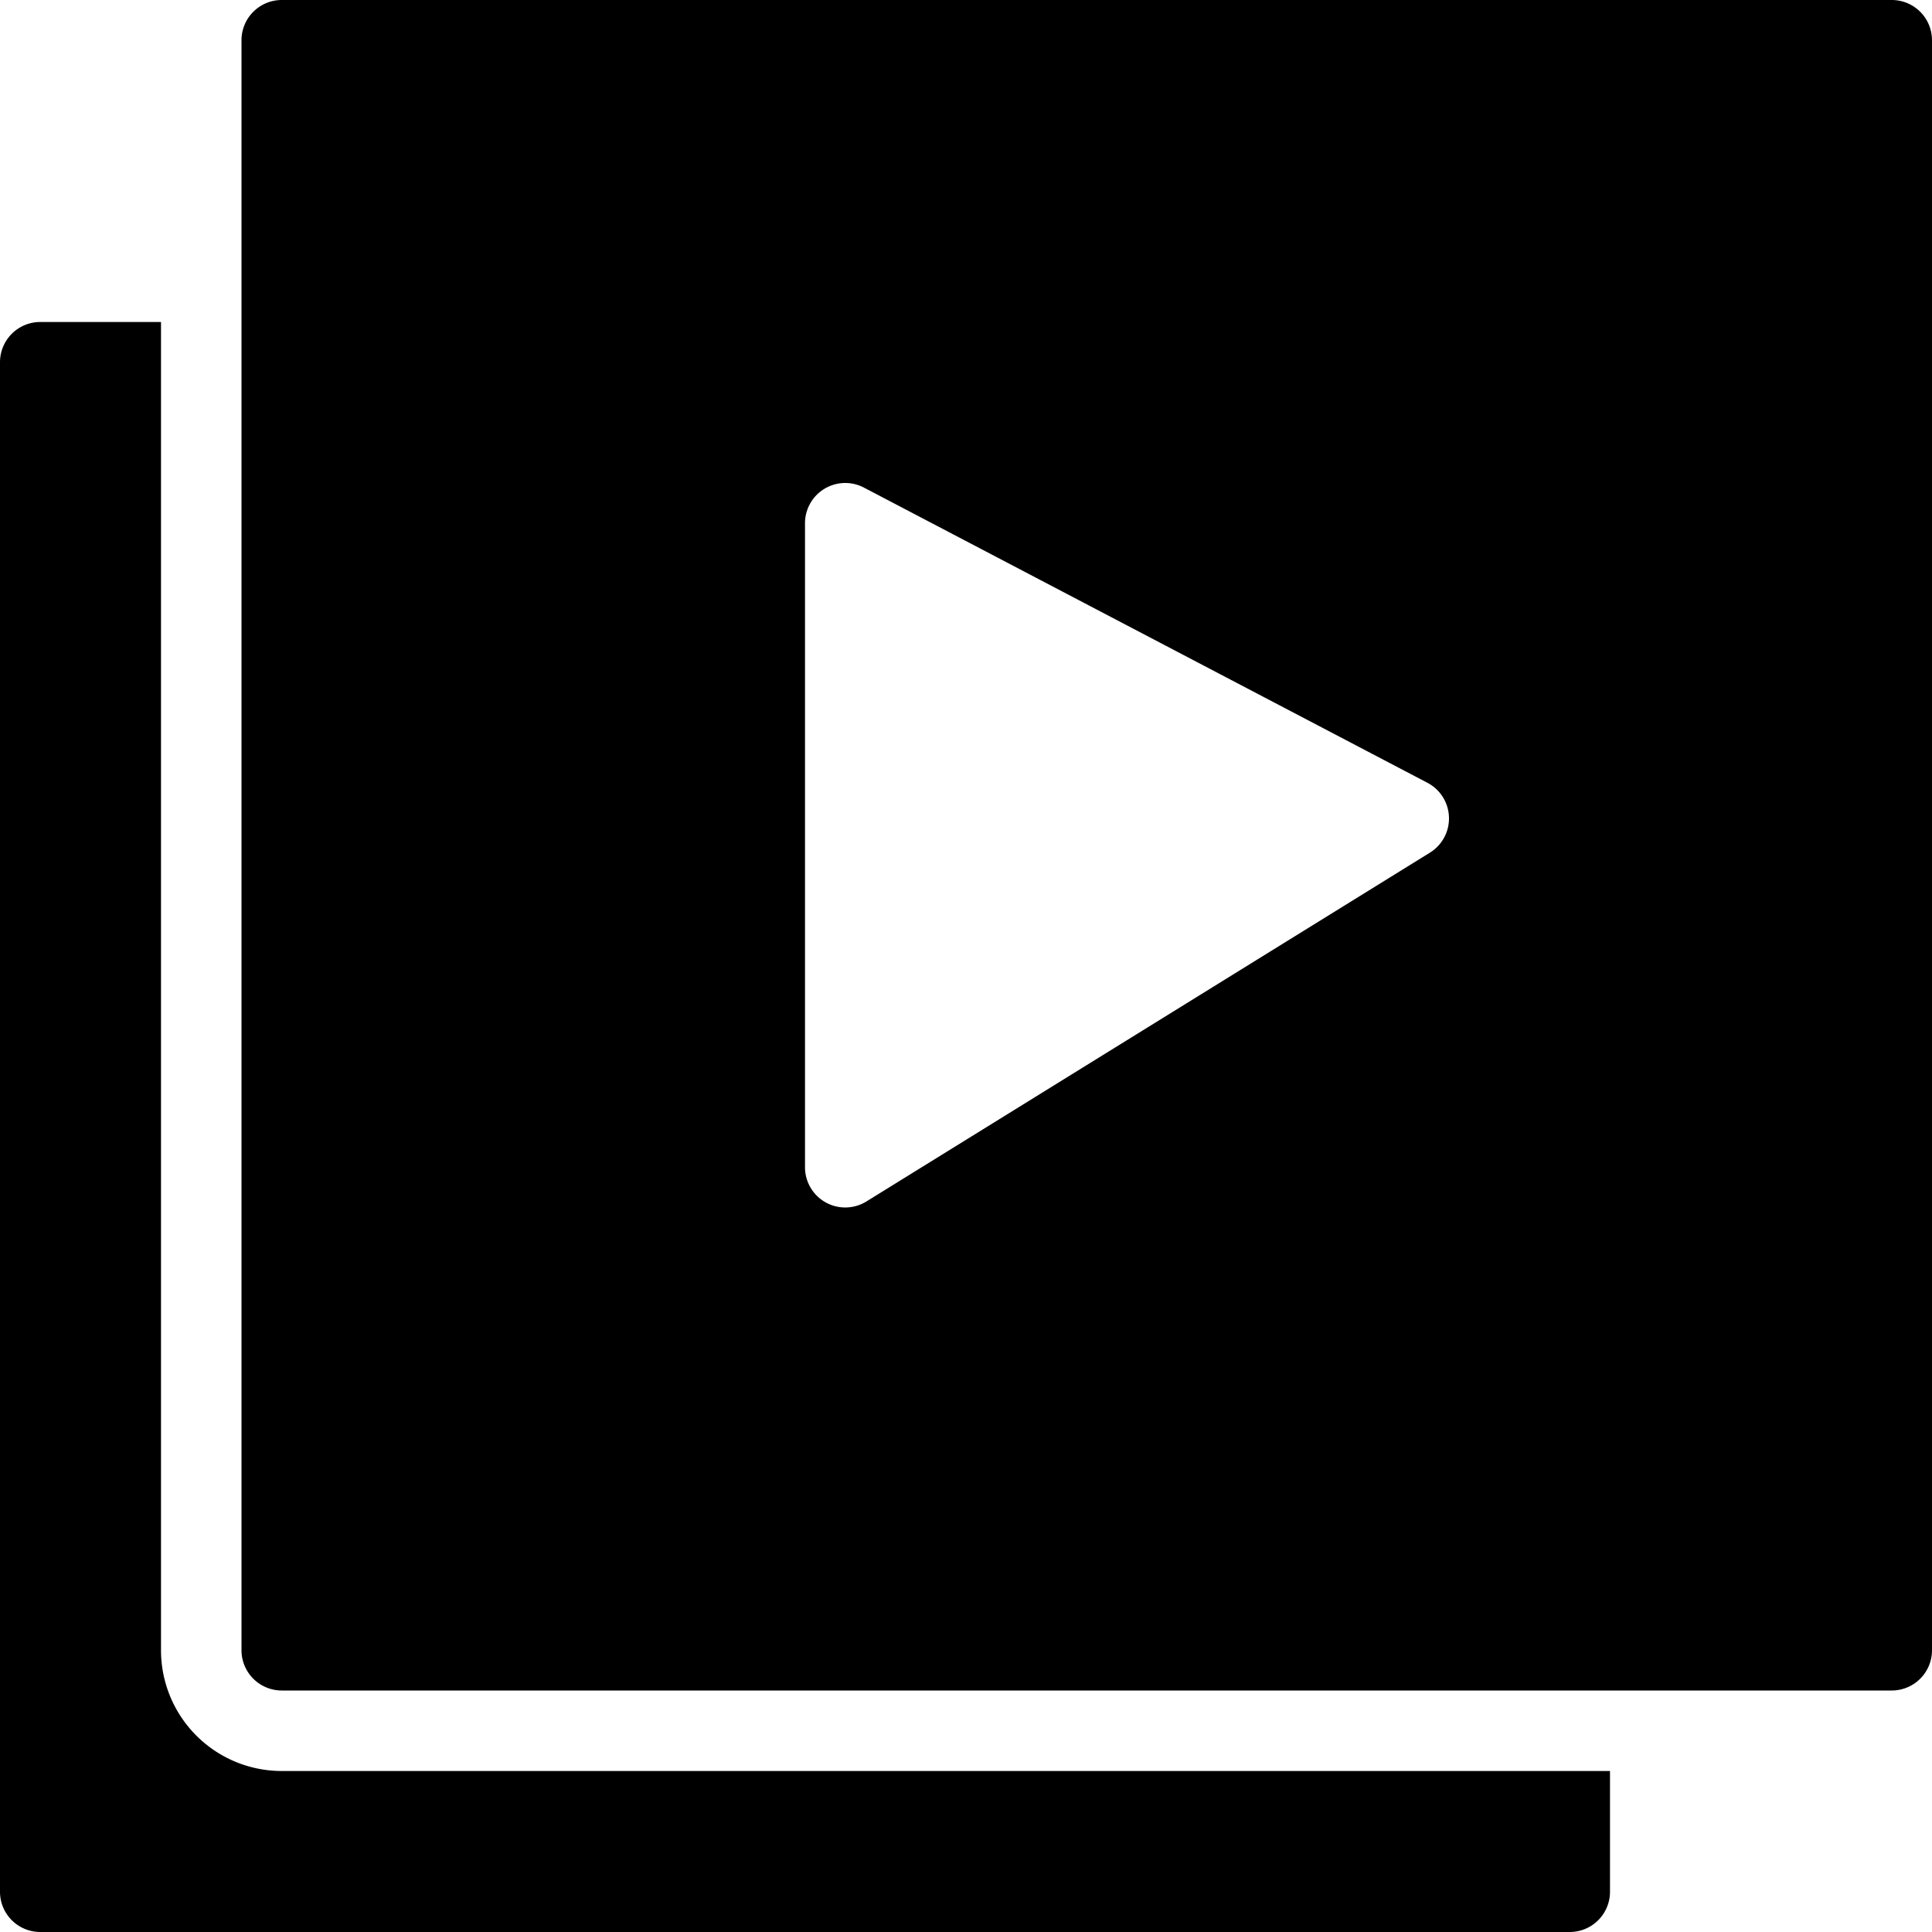 <svg xmlns="http://www.w3.org/2000/svg" width="24" height="24">
    <path d="M3.5 22A1.5 1.5 0 0 1 2 20.5V4H.5a.5.5 0 0 0-.5.5v19a.5.5 0 0 0 .5.5h19a.5.5 0 0 0 .5-.5V22H3.5z"/>
    <path d="M23.5 0h-20a.5.5 0 0 0-.5.5v20a.5.5 0 0 0 .5.5h20a.5.5 0 0 0 .5-.5V.5a.5.5 0 0 0-.5-.5zm-5.737 10.592l-7 4.333A.5.5 0 0 1 10 14.5v-8a.5.5 0 0 1 .732-.443l7 3.667a.5.5 0 0 1 .031.868z"/>
    <path fill="none" d="M0 0h24v24H0z"/>
</svg>
